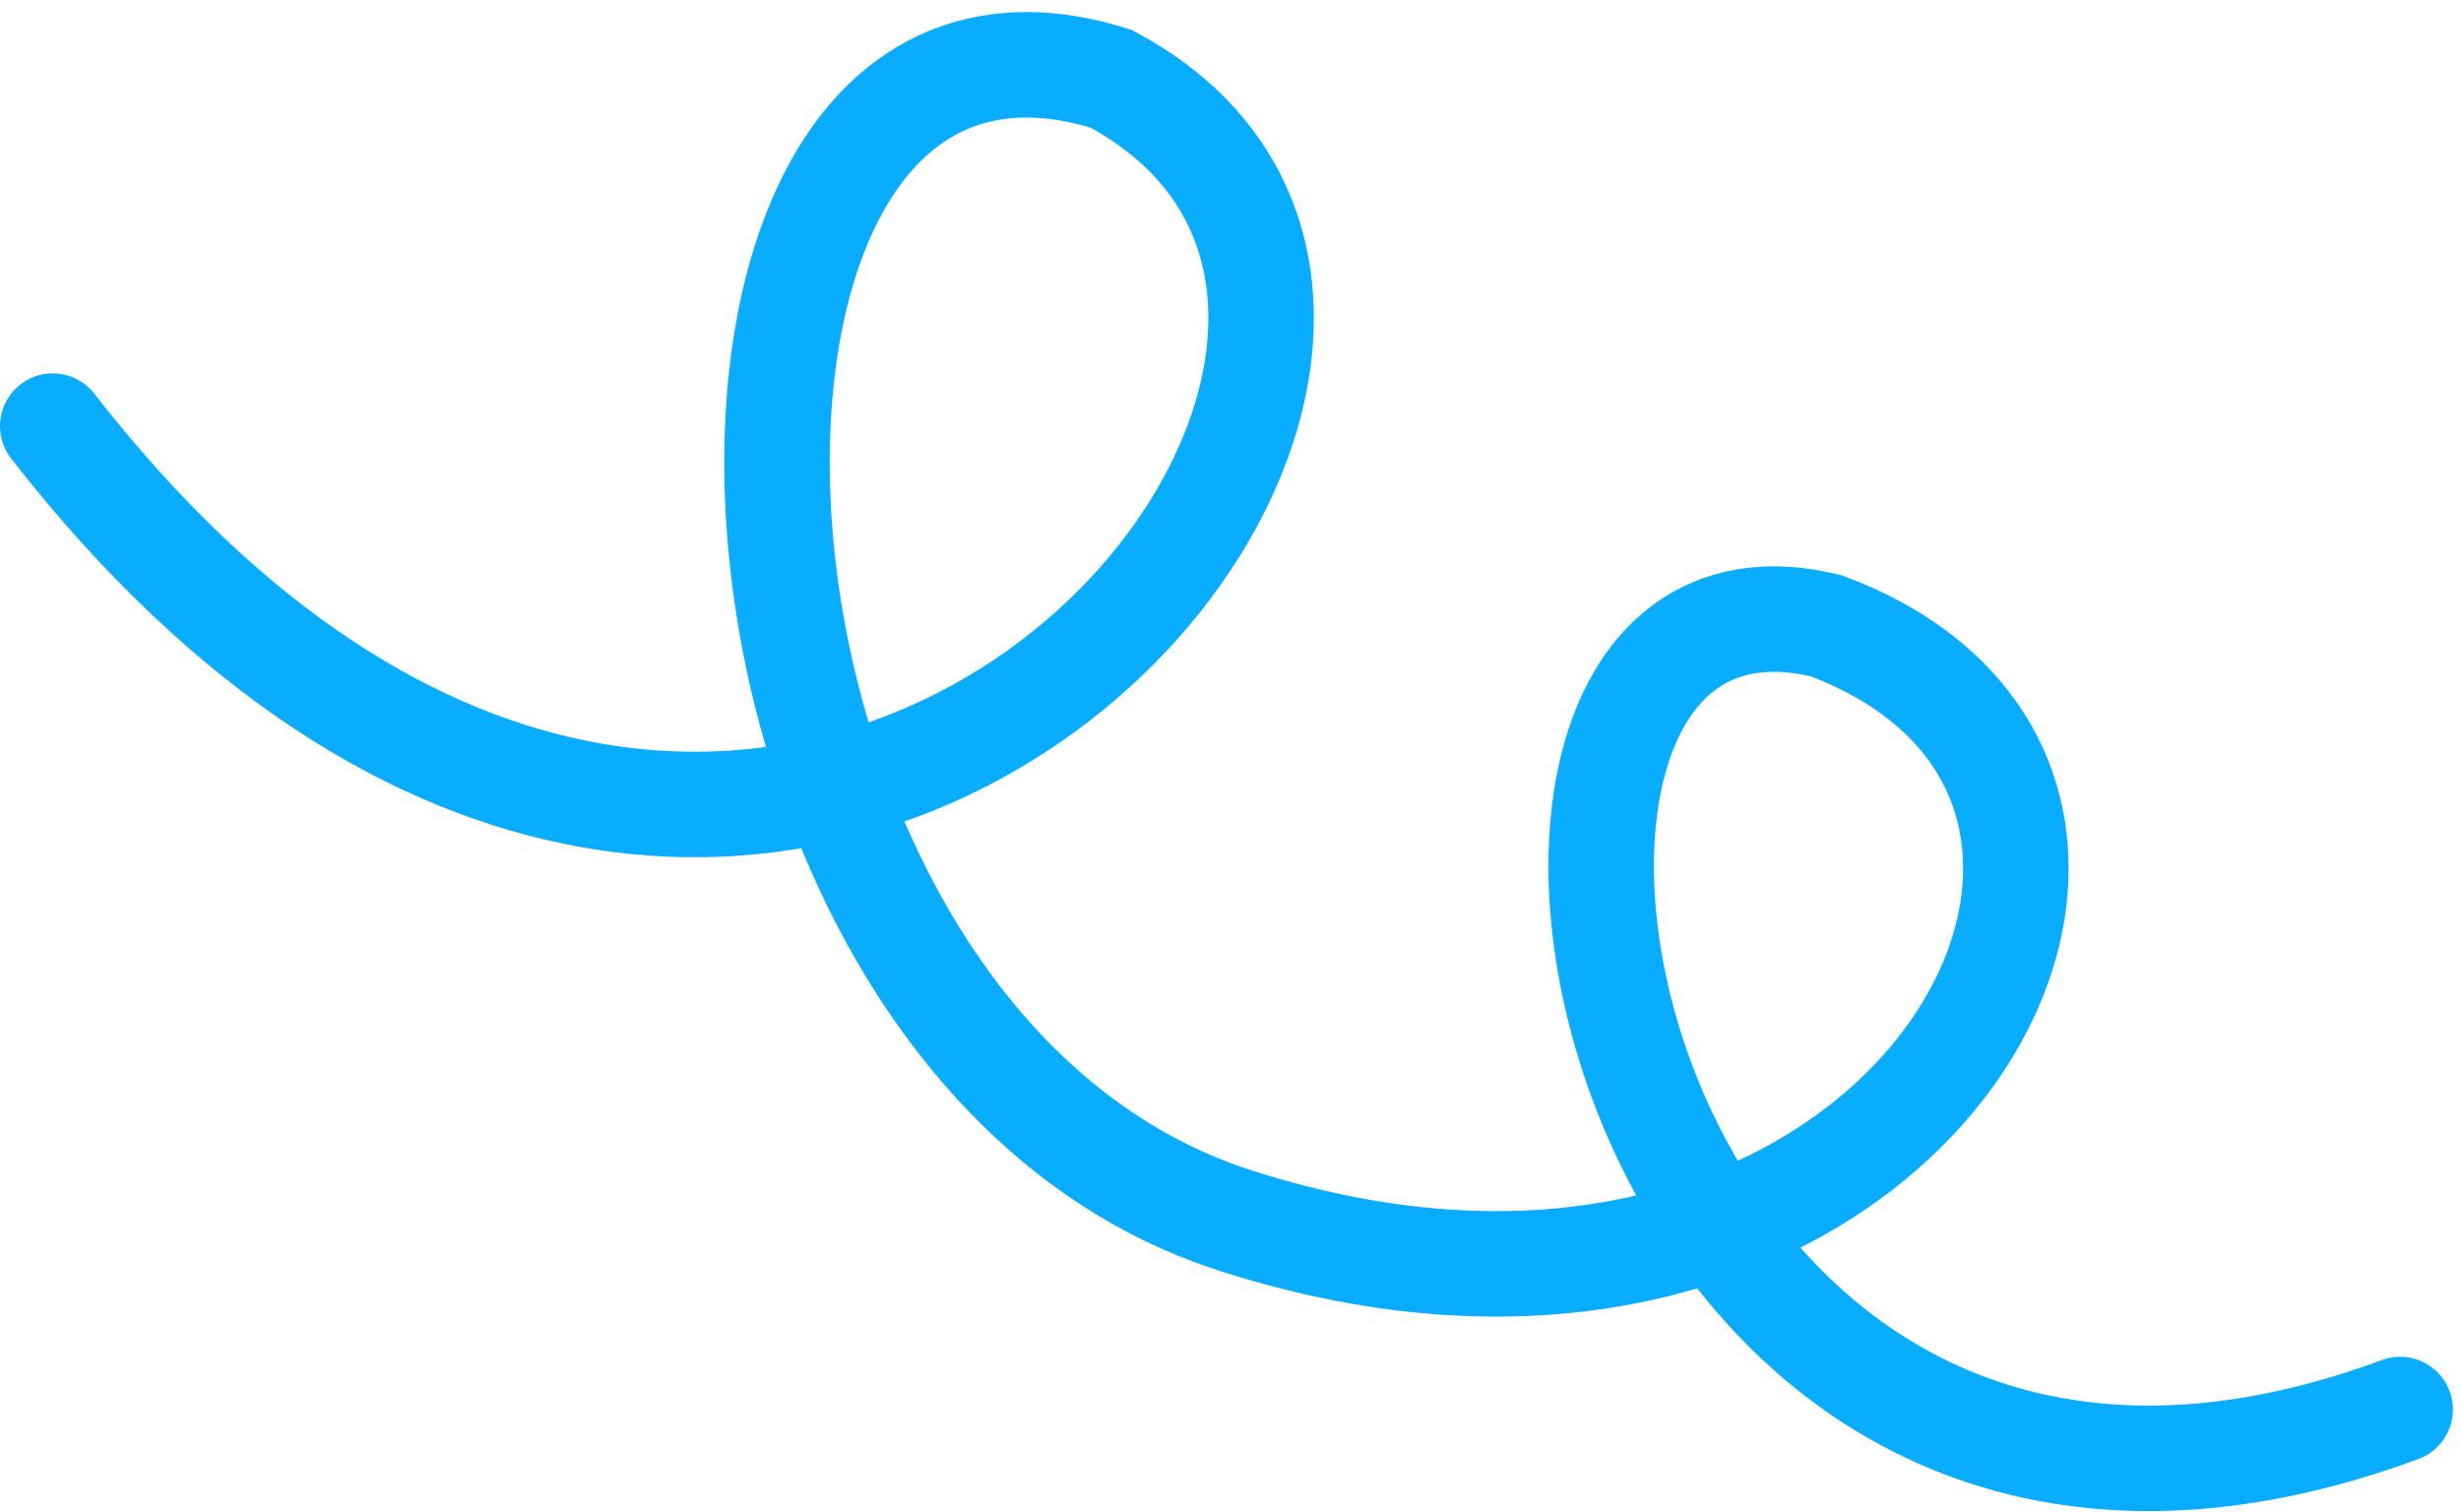 <svg width="140" height="86" viewBox="0 0 140 86" fill="none" xmlns="http://www.w3.org/2000/svg" class="w-20 md:w-fit">
<path d="M3 24.241C43.519 76.258 91.576 19.583 63.197 4.476C35.9 -4.052 37.786 59.145 70.395 69.473C108.314 81.601 128.502 44.81 103.893 35.604C79.221 29.555 90.253 97.296 136.54 80.186" stroke="#09ADFF" stroke-width="6" stroke-linecap="round" vector-effect="non-scaling-stroke" />
</svg>
